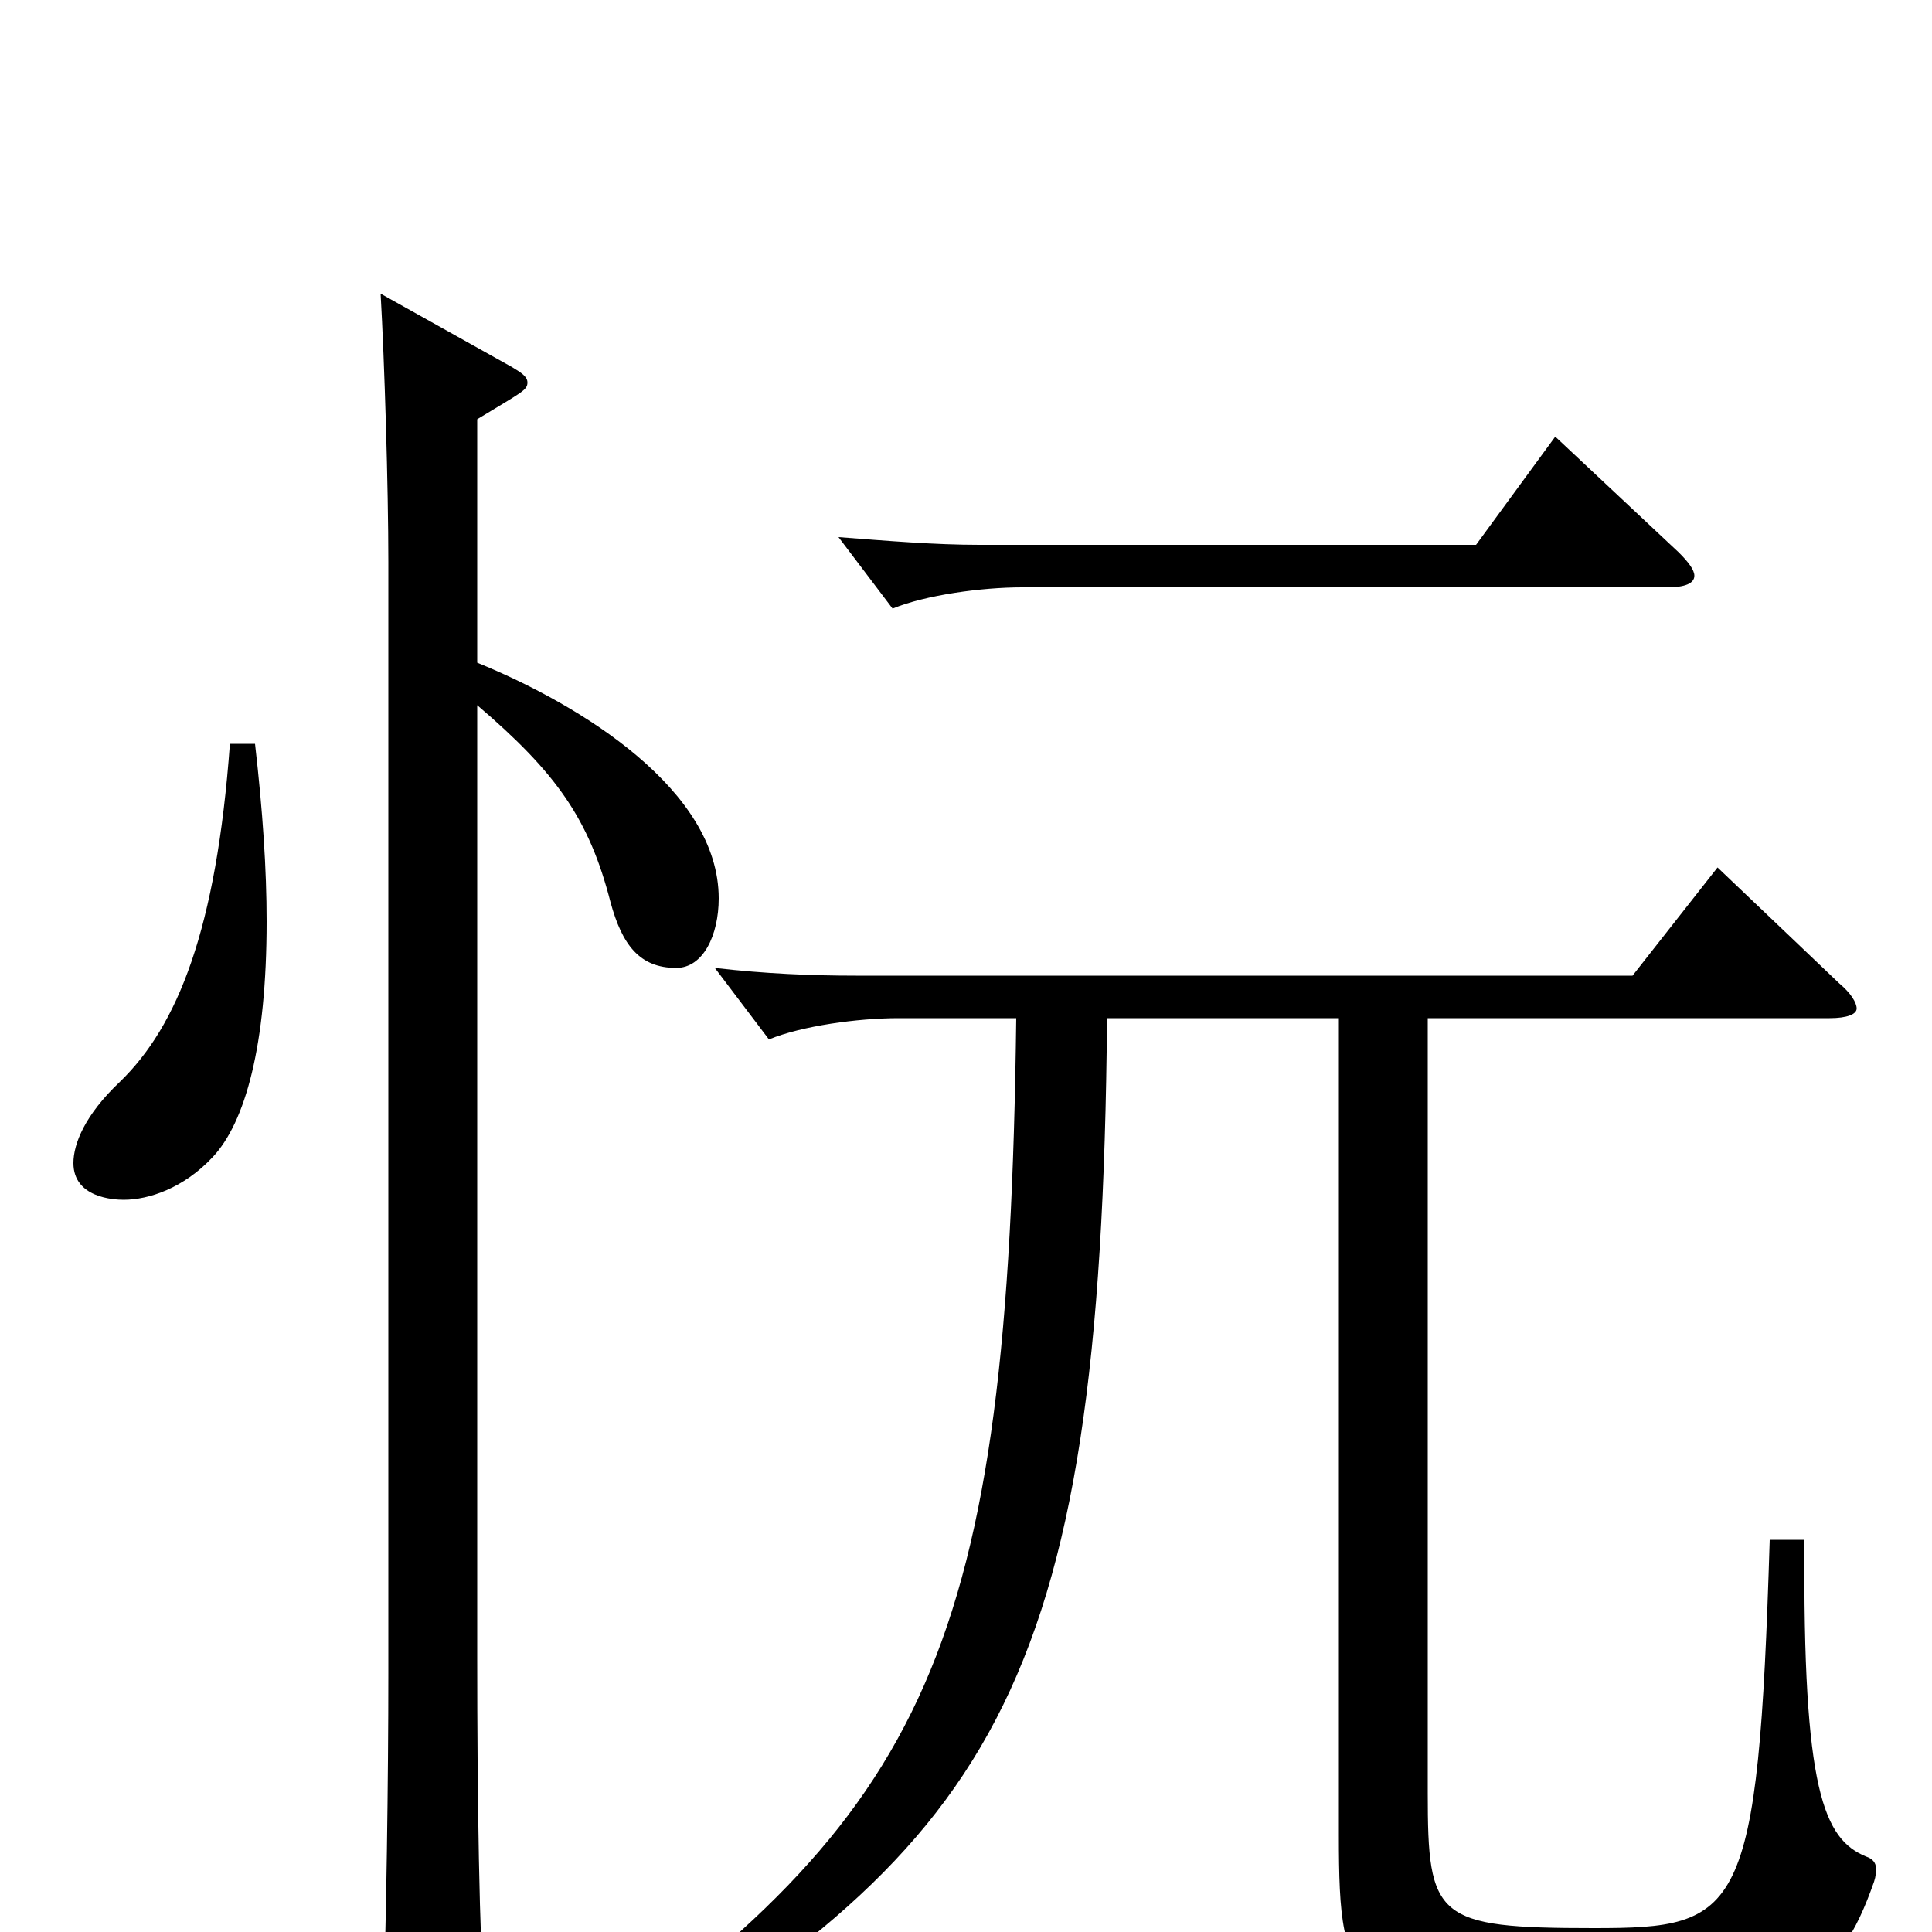 <svg xmlns="http://www.w3.org/2000/svg" viewBox="0 -1000 1000 1000">
	<path fill="#000000" d="M805 -774L764 -718H507C484 -718 460 -720 434 -722L462 -685C479 -692 508 -696 529 -696H863C872 -696 877 -698 877 -702C877 -705 874 -709 869 -714ZM693 -473V-50C693 33 699 40 822 40C930 40 951 28 970 -26C971 -29 971 -31 971 -33C971 -36 969 -38 966 -39C944 -48 933 -73 934 -203H916C910 -8 901 -2 825 -2C743 -2 739 -7 739 -72V-473H947C956 -473 961 -475 961 -478C961 -481 958 -486 952 -491L889 -551L845 -495H443C420 -495 396 -496 370 -499L398 -462C415 -469 444 -473 465 -473H526C522 -145 481 -62 292 71L299 84C514 -44 570 -120 573 -473ZM119 -615C112 -519 92 -469 62 -440C44 -423 38 -408 38 -398C38 -380 59 -379 64 -379C77 -379 95 -385 110 -401C127 -419 138 -459 138 -523C138 -550 136 -580 132 -615ZM247 -783C270 -797 273 -798 273 -802C273 -805 270 -807 265 -810L197 -848C199 -813 201 -748 201 -709V-134C201 -80 200 -4 198 52V60C198 76 200 83 208 83C212 83 218 81 227 77C247 68 251 64 251 50V44C248 2 247 -70 247 -142V-635C288 -600 305 -576 316 -533C322 -511 331 -499 350 -499C364 -499 372 -516 372 -535C372 -591 301 -635 247 -657Z"/>
</svg>